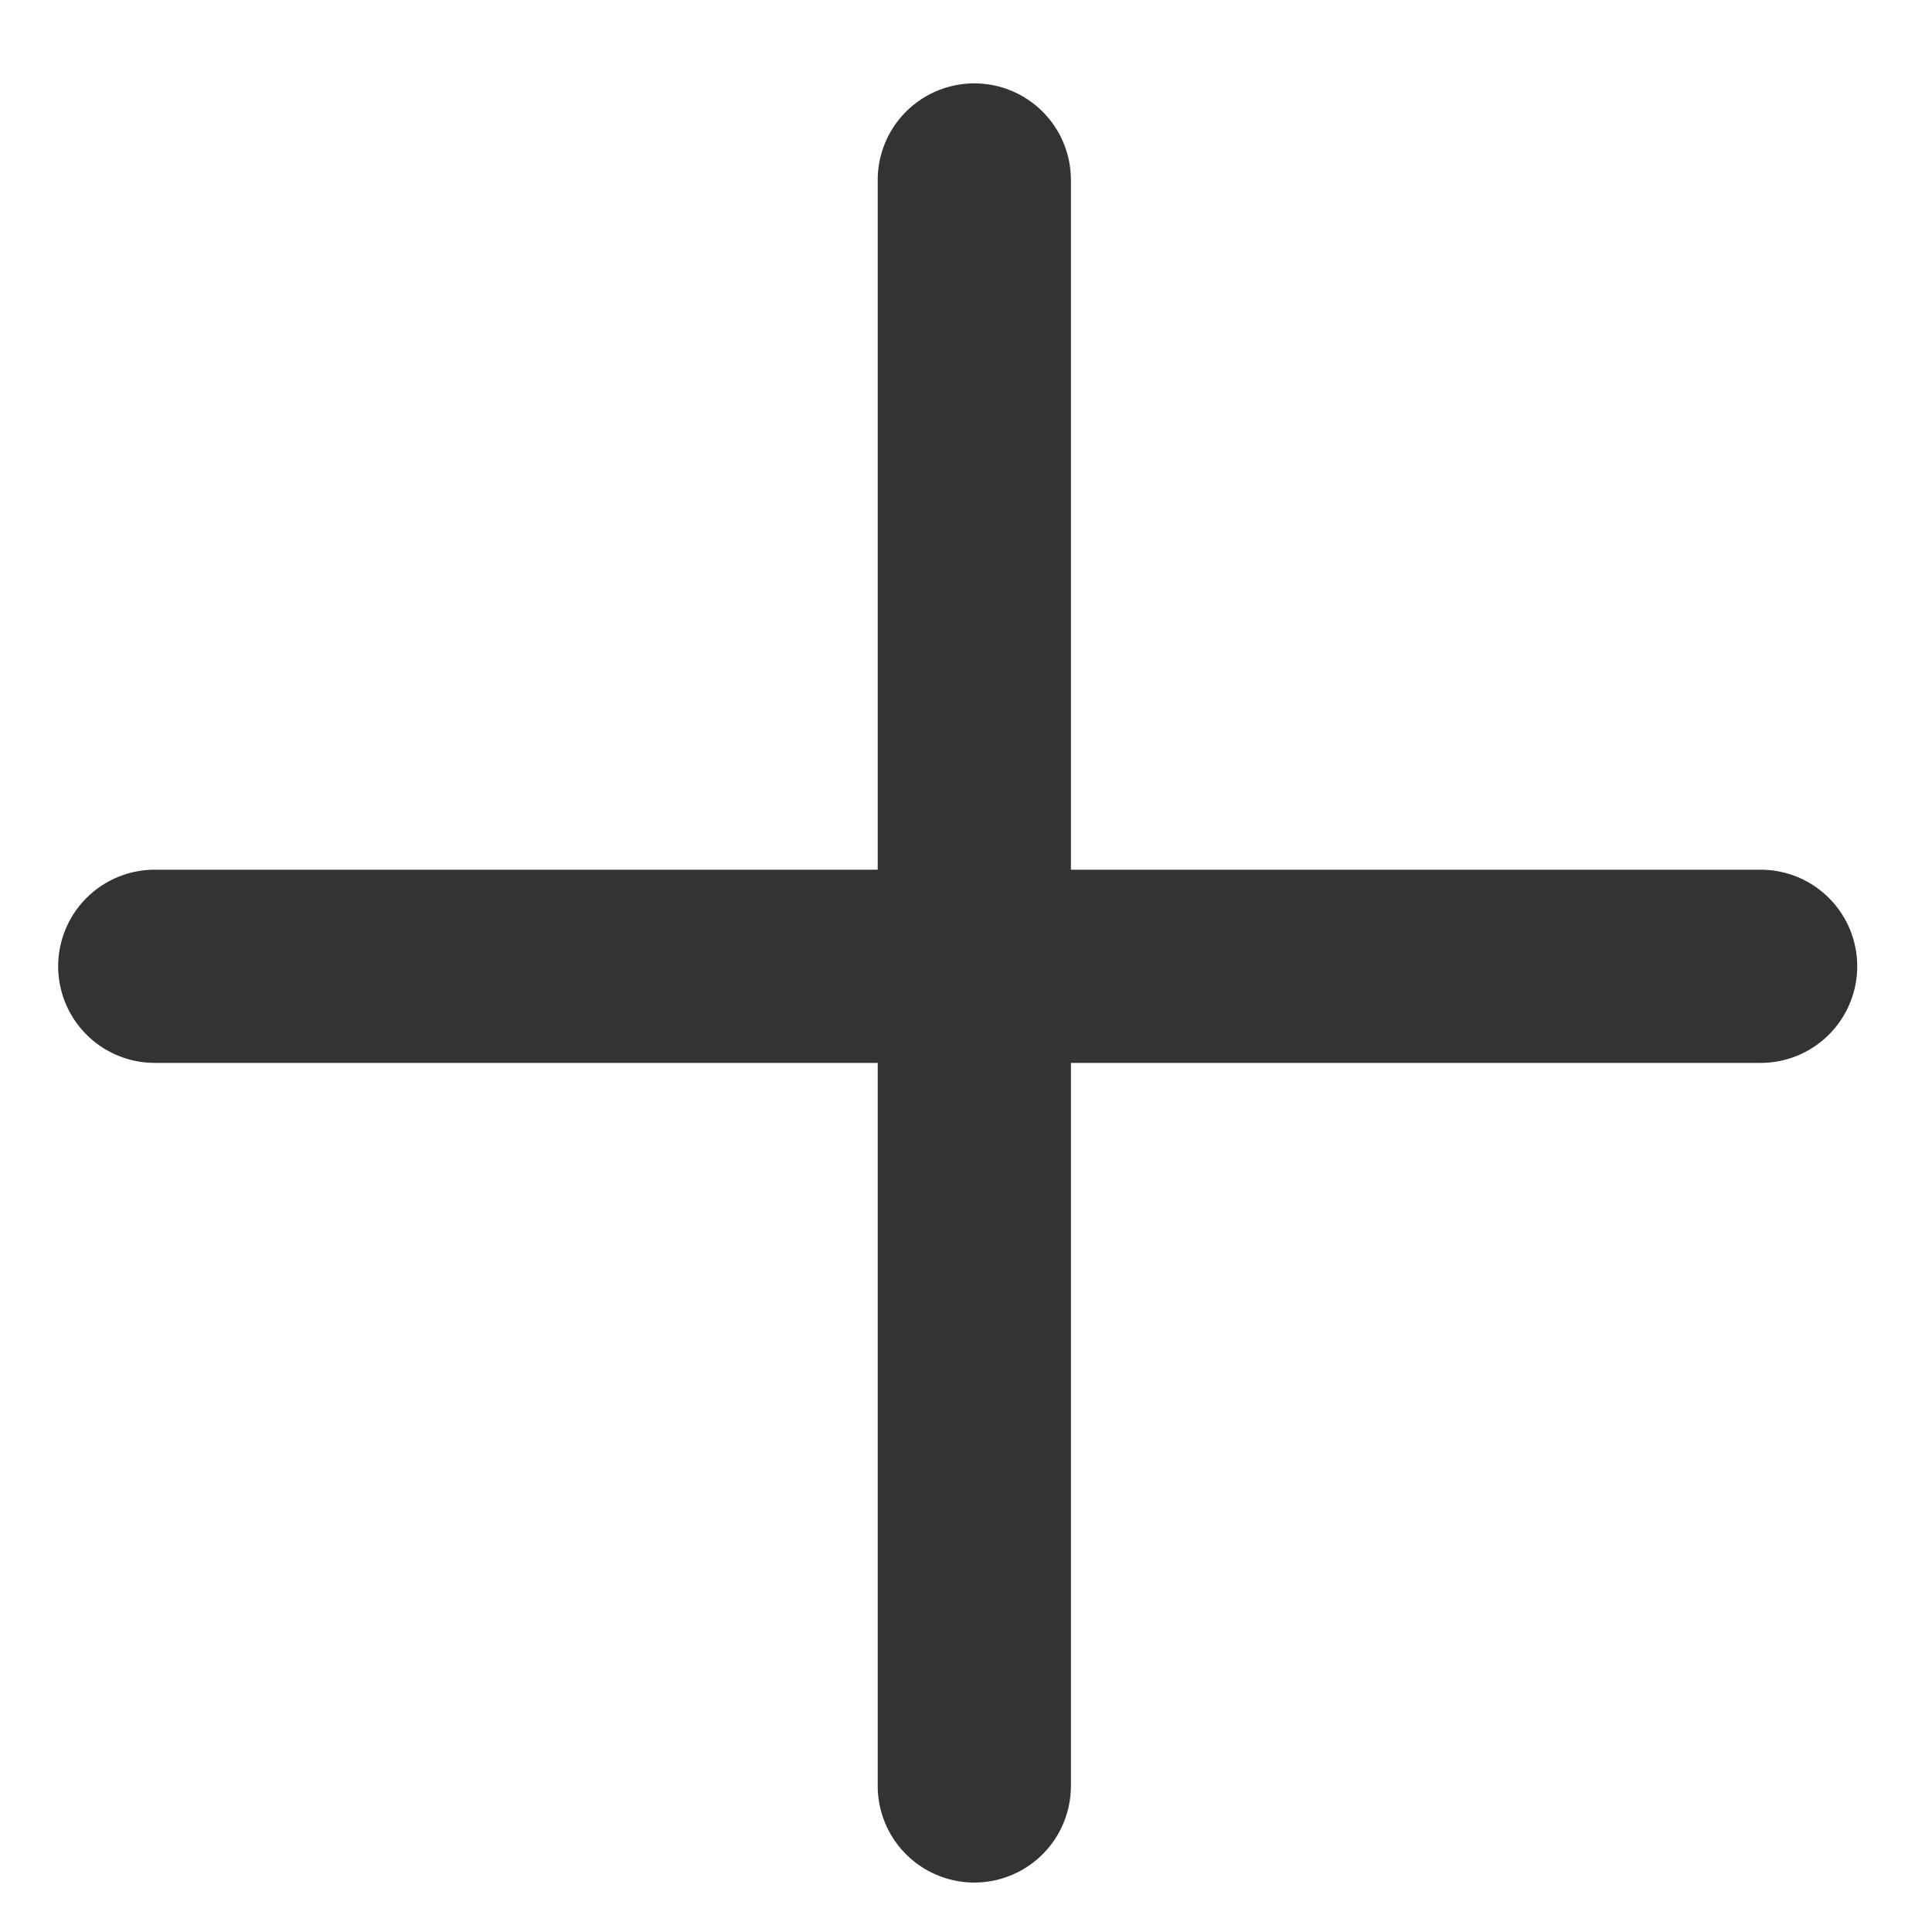 <svg width="20" height="20" viewBox="0 0 20 20" fill="none" xmlns="http://www.w3.org/2000/svg">
<path d="M18.226 10.003L1.602 10.003" stroke="#333333" stroke-width="2" stroke-miterlimit="10" stroke-linecap="round" stroke-linejoin="round"/>
<path d="M10.086 18.488L10.086 1.863" stroke="#333333" stroke-width="2" stroke-miterlimit="10" stroke-linecap="round" stroke-linejoin="round"/>
</svg>

